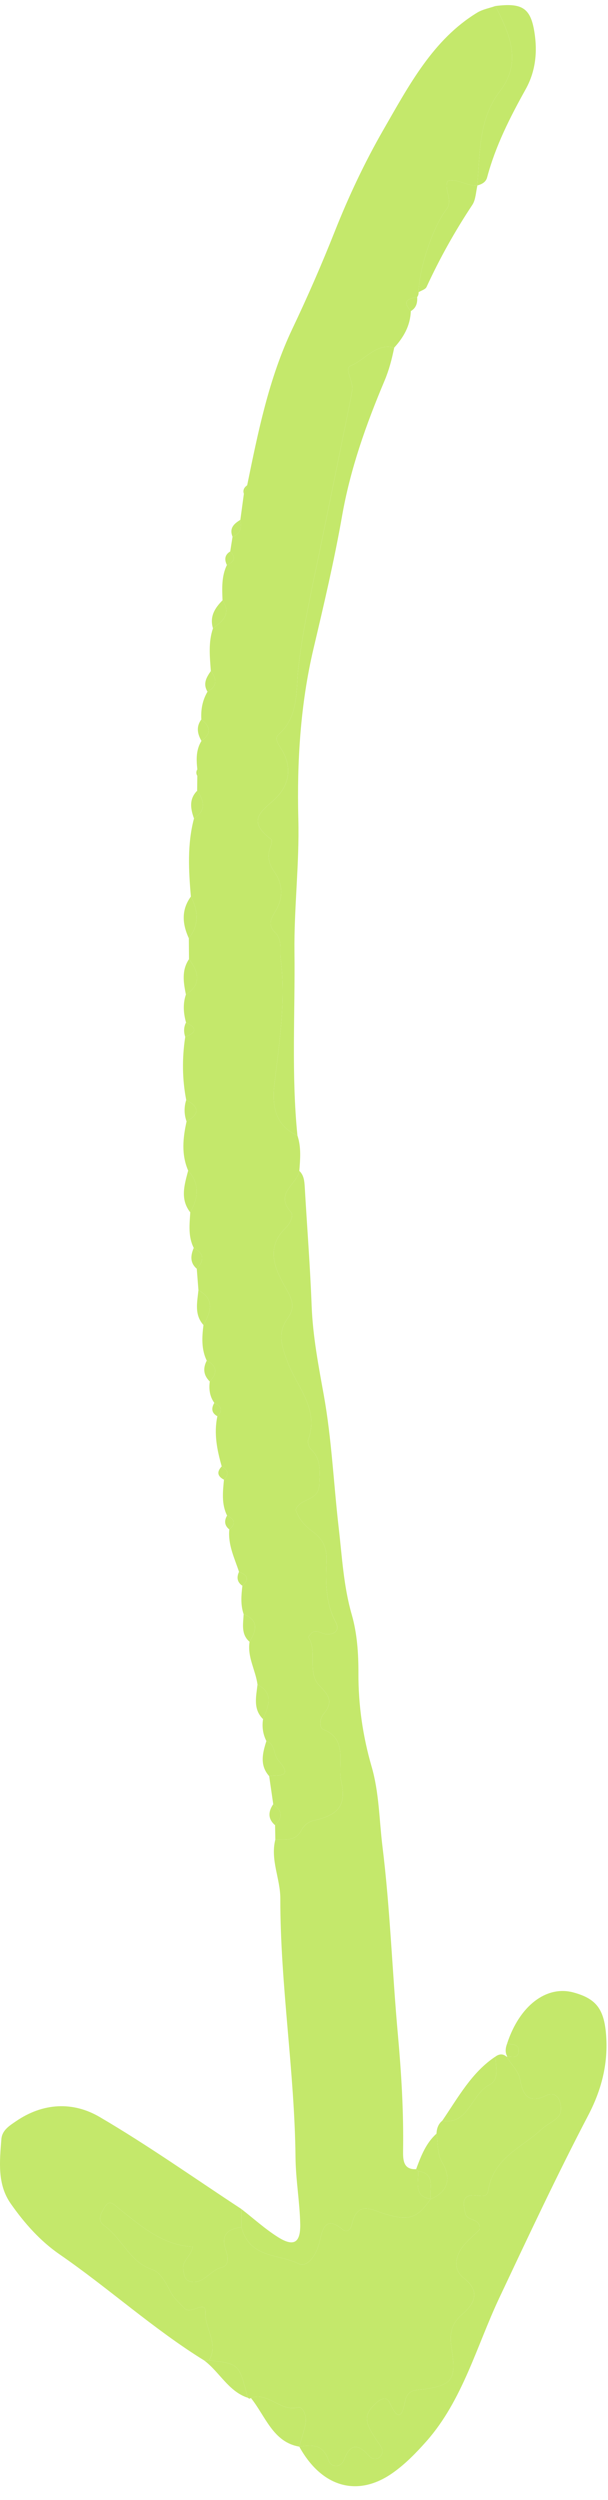 <svg width="38" height="156" viewBox="0 0 38 156" fill="none" xmlns="http://www.w3.org/2000/svg">
<path fill-rule="evenodd" clip-rule="evenodd" d="M11.638 68.637C11.384 67.331 11.376 66.017 11.576 64.703C12.262 64.447 12.357 64.152 11.626 63.803C11.466 63.222 11.421 62.642 11.618 62.061C12.613 61.421 12.416 60.657 11.813 59.849C11.808 59.417 11.806 58.984 11.802 58.55C12.449 57.716 12.405 56.843 11.929 55.945C11.79 54.31 11.697 52.678 12.124 51.072C12.877 50.588 12.789 49.989 12.321 49.344C12.325 49.035 12.328 48.725 12.332 48.417C12.372 48.377 12.452 48.327 12.446 48.297C12.424 48.194 12.372 48.102 12.333 48.004C12.265 47.386 12.249 46.78 12.592 46.232C13.225 45.781 13.157 45.334 12.584 44.891C12.546 44.27 12.657 43.688 12.969 43.16C13.574 42.834 13.573 42.389 13.177 41.873C13.114 40.978 13.012 40.084 13.31 39.211C13.874 38.772 14.488 38.352 13.908 37.457C13.878 36.705 13.842 35.953 14.181 35.256C14.592 35.073 14.802 34.832 14.389 34.41C14.438 34.104 14.486 33.8 14.533 33.495C15.042 33.328 15.108 32.922 15.022 32.436C15.096 31.896 15.169 31.356 15.242 30.816C15.31 30.636 15.381 30.454 15.449 30.276C16.133 26.939 16.804 23.604 18.269 20.523C19.217 18.532 20.104 16.504 20.92 14.448C21.793 12.248 22.794 10.127 23.962 8.097C25.556 5.333 27.062 2.467 29.825 0.788C30.166 0.581 30.581 0.508 30.962 0.376C31.837 2.097 32.654 3.854 31.248 5.684C29.906 7.427 30.009 9.529 29.828 11.572L29.842 11.564C29.196 11.655 28.588 11.089 27.961 11.309C27.776 11.975 28.337 12.491 27.889 13.08C27.01 14.239 26.176 16.868 26.162 18.233C26.17 18.348 26.14 18.449 26.072 18.537C25.562 18.632 25.088 18.742 25.676 19.412C25.644 20.337 25.217 21.057 24.638 21.693C23.504 21.388 22.826 22.46 21.918 22.823C21.465 23.003 22.158 23.857 22 24.432C21.962 24.569 21.953 24.718 21.925 24.861C21.281 28.02 20.642 31.177 19.99 34.334C19.496 36.739 18.952 39.121 18.657 41.583C18.488 42.993 18.708 44.701 17.414 45.827C17.121 46.083 17.41 46.452 17.605 46.775C18.185 47.729 18.146 48.728 17.446 49.577C16.738 50.437 15.118 51.033 16.966 52.383C17.018 52.42 16.976 52.668 16.924 52.793C16.67 53.395 16.794 53.898 17.156 54.416C17.7 55.196 17.705 56.05 17.214 56.861C16.93 57.331 16.725 57.729 17.2 58.196C17.665 58.652 17.474 59.281 17.545 59.846C17.865 62.467 17.464 65.041 17.153 67.624C16.985 69.033 17.213 70.243 18.59 70.857C18.833 71.58 18.764 72.324 18.708 73.064C18.56 73.92 17.138 74.452 18.188 75.641C18.385 75.868 18.104 76.379 17.865 76.608C16.574 77.852 17.178 79.165 17.84 80.337C18.238 81.045 18.496 81.538 17.976 82.266C17.32 83.185 17.6 84.004 17.998 85.048C18.577 86.564 19.966 87.915 19.261 89.852C19.206 90.004 19.309 90.32 19.436 90.439C20.108 91.061 19.978 91.862 19.952 92.665C19.916 93.688 18.728 93.466 18.482 94.212C18.697 94.849 19.109 95.254 19.549 95.576C20.173 96.029 20.444 96.58 20.408 97.397C20.352 98.707 20.337 100.005 20.982 101.224C21.262 101.752 20.894 102.005 20.386 101.971C20.028 101.948 19.637 101.492 19.269 102.163C19.866 103.041 19.166 104.372 19.968 105.187C20.57 105.796 20.84 106.213 20.224 106.948C19.988 107.229 19.918 107.804 20.218 107.923C21.774 108.541 21.08 110.041 21.322 111.125C21.662 112.647 21.177 113.241 19.624 113.597C19.249 113.684 19.002 113.893 18.834 114.208C18.444 114.931 17.802 114.765 17.208 114.787C17.202 114.491 17.197 114.192 17.192 113.893C17.688 113.401 17.633 112.965 17.077 112.579C16.993 111.996 16.909 111.413 16.824 110.831C17.354 110.733 18.382 110.965 17.4 109.851C17.082 109.488 17.208 108.819 16.649 108.64C16.432 108.209 16.365 107.752 16.441 107.271C16.765 106.471 17.144 105.663 16.094 105.117C15.976 104.219 15.448 103.405 15.598 102.447C16.037 101.732 16.181 101.091 15.228 100.724C15.028 100.143 15.078 99.548 15.149 98.951C15.649 98.502 15.4 98.263 14.938 98.081C14.657 97.221 14.238 96.397 14.332 95.436C14.792 95.053 14.632 94.784 14.192 94.569C13.836 93.853 13.926 93.091 13.997 92.331C14.356 91.975 14.233 91.713 13.857 91.5C13.565 90.477 13.356 89.447 13.586 88.373C13.978 87.975 13.79 87.728 13.393 87.538C13.11 87.141 13.044 86.689 13.112 86.204C13.597 85.677 13.578 85.236 12.921 84.903C12.577 84.191 12.621 83.439 12.716 82.681C13.181 81.861 13.437 81.075 12.402 80.505C12.368 80.061 12.333 79.616 12.298 79.169C12.78 78.644 12.761 78.203 12.109 77.868C11.75 77.162 11.845 76.404 11.892 75.652C12.394 74.751 12.501 73.872 11.76 73.044C11.325 72.036 11.432 71.009 11.66 69.977C12.478 69.517 12.473 69.07 11.638 68.637Z" fill="#C4E86B"/>
<path fill-rule="evenodd" clip-rule="evenodd" d="M17.208 114.787C17.802 114.765 18.444 114.932 18.834 114.208C19.004 113.895 19.249 113.684 19.624 113.597C21.178 113.243 21.664 112.647 21.322 111.125C21.08 110.041 21.774 108.54 20.218 107.923C19.92 107.804 19.989 107.23 20.225 106.948C20.841 106.212 20.57 105.795 19.969 105.187C19.166 104.372 19.868 103.041 19.269 102.163C19.637 101.492 20.028 101.947 20.388 101.971C20.894 102.006 21.264 101.751 20.984 101.223C20.338 100.006 20.352 98.707 20.408 97.397C20.444 96.579 20.173 96.031 19.549 95.576C19.109 95.256 18.698 94.848 18.482 94.212C18.729 93.466 19.916 93.686 19.952 92.665C19.978 91.862 20.108 91.062 19.436 90.439C19.31 90.32 19.206 90.004 19.262 89.851C19.966 87.915 18.577 86.565 17.998 85.048C17.6 84.005 17.321 83.185 17.976 82.266C18.497 81.54 18.238 81.044 17.84 80.337C17.178 79.164 16.574 77.851 17.866 76.608C18.104 76.379 18.385 75.868 18.188 75.641C17.138 74.452 18.56 73.92 18.708 73.064C18.989 73.328 19.024 73.679 19.046 74.054C19.189 76.532 19.385 79.008 19.478 81.486C19.552 83.394 19.909 85.231 20.245 87.096C20.73 89.807 20.853 92.592 21.17 95.34C21.38 97.144 21.473 98.971 21.978 100.727C22.324 101.926 22.405 103.167 22.402 104.412C22.394 106.4 22.678 108.347 23.225 110.231C23.698 111.858 23.7 113.552 23.902 115.2C24.385 119.094 24.513 123.036 24.868 126.954C25.085 129.358 25.23 131.756 25.193 134.171C25.184 134.77 25.197 135.392 26.008 135.356L26.136 135.486C26.166 136.186 25.844 137.072 26.924 137.212C26.046 138.44 25.556 138.591 24.072 138.151C23.269 137.914 22.341 137.266 21.994 138.795C21.922 139.126 21.681 139.339 21.404 139.111C20.38 138.264 20.162 139.015 19.969 139.898C19.801 140.66 19.225 141.528 18.668 141.254C17.425 140.634 15.601 140.935 15.09 138.974C15.088 138.596 15.086 138.218 15.085 137.84C15.848 138.432 16.573 139.092 17.381 139.599C18.356 140.211 18.789 139.959 18.764 138.779C18.734 137.398 18.485 136.019 18.47 134.638C18.414 129.228 17.514 123.879 17.52 118.464C17.522 117.238 16.886 116.059 17.208 114.787Z" fill="#C4E86B"/>
<path fill-rule="evenodd" clip-rule="evenodd" d="M15.09 138.974C15.601 140.935 17.425 140.635 18.668 141.254C19.225 141.53 19.801 140.659 19.969 139.898C20.162 139.014 20.38 138.264 21.404 139.111C21.681 139.338 21.922 139.126 21.994 138.795C22.341 137.264 23.269 137.914 24.072 138.151C25.556 138.591 26.046 138.439 26.924 137.212C28.001 136.768 28.222 135.928 27.648 134.956C27.293 134.353 27.396 133.744 27.28 133.14C27.296 132.816 27.392 132.533 27.642 132.331C29.285 132.617 29.462 130.647 30.589 130.091C31.246 129.767 30.954 128.943 30.98 128.319C31.204 128.164 31.426 128.139 31.649 128.327C31.946 128.805 32.421 129.251 32.508 129.769C32.712 130.971 33.202 131.215 34.19 130.735C34.506 130.58 34.87 130.715 34.994 131.149C35.101 131.512 35.106 131.9 34.817 132.159C34.513 132.432 34.126 132.6 33.828 132.879C32.606 134.025 30.849 134.619 30.514 136.683C30.437 137.159 30.037 137.013 29.692 136.988C28.796 136.919 28.962 137.583 29.093 138.143C29.208 138.625 30.086 138.383 29.964 139.14C29.614 139.483 29.225 139.787 28.929 140.173C28.437 140.812 28.336 141.649 28.961 142.127C30.118 143.011 29.586 143.815 28.894 144.403C28.174 145.016 28.092 145.668 28.221 146.505C28.52 148.455 28.305 148.803 26.584 149.075C26.053 149.157 25.476 149.041 25.32 149.84C25.086 151.052 24.789 150.869 24.35 149.916C24.16 149.5 23.78 149.696 23.501 149.952C22.716 150.676 22.734 151.129 23.661 152.445C23.833 152.692 23.997 152.928 23.825 153.207C23.64 153.508 23.289 153.477 23.112 153.284C22.445 152.565 21.946 152.331 21.485 153.521C21.298 154.007 20.681 153.977 20.525 153.509C20.168 152.445 19.446 152.585 18.701 152.659L18.704 152.668C18.838 152.192 19.001 151.723 19.096 151.237C19.19 150.775 18.933 150.136 18.624 150.219C17.525 150.513 16.752 149.224 15.684 149.635L15.58 149.679L15.484 149.616C14.941 147.496 14.941 147.496 13.068 147.283C13.682 146.243 12.801 145.317 12.836 144.281C12.868 143.464 11.92 144.481 11.513 144.024C11.237 143.711 10.89 143.441 10.698 143.076C10.388 142.492 10.045 141.792 9.52 141.621C8.118 141.168 7.629 139.668 6.536 138.896C6.046 138.549 6.302 138.14 6.512 137.773C6.838 137.199 7.068 137.523 7.437 137.816C8.828 138.921 10.193 140.115 12.049 140.195C11.94 140.816 11.35 141.059 11.456 141.659C11.506 141.956 11.549 142.261 11.842 142.351C12.693 142.609 13.114 141.655 13.845 141.489C14.333 141.379 14.26 140.828 14.112 140.391C13.769 139.38 14.308 139.08 15.09 138.974Z" fill="#C4E86B"/>
<path fill-rule="evenodd" clip-rule="evenodd" d="M15.09 138.974C14.308 139.08 13.769 139.38 14.112 140.391C14.26 140.828 14.333 141.379 13.845 141.489C13.114 141.655 12.693 142.609 11.842 142.351C11.549 142.261 11.506 141.956 11.456 141.659C11.35 141.059 11.94 140.816 12.049 140.195C10.193 140.115 8.828 138.921 7.437 137.816C7.068 137.523 6.838 137.199 6.512 137.773C6.302 138.14 6.046 138.549 6.536 138.896C7.629 139.668 8.118 141.168 9.52 141.621C10.045 141.792 10.388 142.492 10.698 143.076C10.89 143.441 11.237 143.711 11.513 144.024C11.92 144.481 12.868 143.464 12.836 144.281C12.801 145.317 13.682 146.243 13.066 147.283C12.964 147.3 12.861 147.301 12.757 147.287C9.59 145.331 6.794 142.785 3.724 140.671C2.518 139.841 1.521 138.723 0.664 137.495C-0.179 136.291 -0.02 134.863 0.086 133.48C0.129 132.925 0.588 132.644 0.992 132.368C2.689 131.205 4.556 131.12 6.225 132.096C9.25 133.865 12.138 135.909 15.085 137.839C15.086 138.217 15.088 138.596 15.09 138.974Z" fill="#C4E86B"/>
<path fill-rule="evenodd" clip-rule="evenodd" d="M18.701 152.659C19.448 152.585 20.166 152.444 20.525 153.509C20.681 153.977 21.297 154.007 21.485 153.521C21.946 152.331 22.446 152.565 23.112 153.284C23.29 153.477 23.638 153.508 23.825 153.207C23.996 152.928 23.834 152.691 23.66 152.444C22.734 151.129 22.717 150.676 23.501 149.952C23.781 149.696 24.161 149.5 24.35 149.916C24.789 150.869 25.086 151.052 25.32 149.84C25.474 149.041 26.053 149.157 26.584 149.075C28.304 148.801 28.521 148.455 28.221 146.505C28.092 145.667 28.174 145.016 28.894 144.403C29.586 143.815 30.12 143.011 28.961 142.127C28.336 141.649 28.437 140.812 28.929 140.173C29.225 139.787 29.616 139.483 29.964 139.14C30.088 138.383 29.208 138.625 29.093 138.143C28.962 137.583 28.797 136.919 29.692 136.988C30.037 137.013 30.437 137.159 30.514 136.683C30.848 134.619 32.606 134.025 33.828 132.879C34.128 132.6 34.513 132.432 34.817 132.159C35.105 131.9 35.102 131.512 34.994 131.149C34.87 130.715 34.506 130.58 34.19 130.735C33.202 131.215 32.713 130.971 32.508 129.769C32.421 129.249 31.946 128.805 31.649 128.327C31.649 128.327 31.7 128.327 31.703 128.328C32 128.337 32.412 128.467 32.416 127.969C32.42 127.513 31.982 127.593 31.696 127.513C32.466 125.156 34.156 123.861 35.858 124.332C37.171 124.695 37.702 125.28 37.858 126.731C38.055 128.601 37.64 130.319 36.774 131.976C34.815 135.717 33.019 139.549 31.21 143.379C29.784 146.399 28.915 149.78 26.646 152.34C25.98 153.091 25.294 153.788 24.51 154.332C22.314 155.855 20.085 155.177 18.701 152.659Z" fill="#C4E86B"/>
<path fill-rule="evenodd" clip-rule="evenodd" d="M18.59 70.857C17.212 70.243 16.985 69.034 17.153 67.624C17.464 65.043 17.865 62.468 17.545 59.846C17.474 59.282 17.664 58.653 17.2 58.196C16.725 57.73 16.929 57.332 17.214 56.861C17.705 56.052 17.701 55.196 17.156 54.416C16.794 53.898 16.67 53.395 16.924 52.793C16.976 52.669 17.018 52.419 16.967 52.383C15.119 51.033 16.739 50.437 17.447 49.578C18.147 48.727 18.186 47.73 17.605 46.775C17.41 46.452 17.121 46.083 17.414 45.827C18.706 44.703 18.489 42.993 18.657 41.583C18.953 39.123 19.496 36.739 19.991 34.335C20.643 31.177 21.282 28.02 21.925 24.861C21.954 24.718 21.963 24.57 22 24.433C22.159 23.857 21.464 23.004 21.918 22.823C22.826 22.46 23.504 21.388 24.638 21.693C24.494 22.405 24.316 23.09 24.03 23.766C22.886 26.479 21.9 29.234 21.378 32.205C20.89 34.982 20.24 37.739 19.591 40.489C18.776 43.947 18.555 47.533 18.646 51.121C18.718 53.889 18.372 56.659 18.404 59.405C18.45 63.219 18.205 67.048 18.59 70.857Z" fill="#C4E86B"/>
<path fill-rule="evenodd" clip-rule="evenodd" d="M29.828 11.572C30.009 9.529 29.906 7.427 31.248 5.684C32.653 3.855 31.838 2.097 30.962 0.376C32.63 0.161 33.161 0.502 33.399 1.992C33.602 3.249 33.473 4.461 32.853 5.572C31.879 7.32 30.971 9.097 30.445 11.072C30.365 11.373 30.104 11.504 29.828 11.572Z" fill="#C4E86B"/>
<path fill-rule="evenodd" clip-rule="evenodd" d="M26.162 18.233C26.176 16.868 27.01 14.24 27.889 13.08C28.337 12.491 27.776 11.973 27.961 11.309C28.588 11.089 29.196 11.653 29.842 11.564C29.74 11.973 29.737 12.459 29.521 12.784C28.441 14.411 27.487 16.112 26.661 17.904C26.588 18.064 26.333 18.125 26.162 18.233Z" fill="#C4E86B"/>
<path fill-rule="evenodd" clip-rule="evenodd" d="M15.684 149.635C16.752 149.224 17.525 150.515 18.624 150.219C18.933 150.137 19.19 150.773 19.096 151.237C19 151.721 18.837 152.192 18.704 152.668C17.061 152.389 16.59 150.761 15.684 149.635Z" fill="#C4E86B"/>
<path fill-rule="evenodd" clip-rule="evenodd" d="M30.98 128.319C30.953 128.944 31.246 129.766 30.589 130.092C29.462 130.648 29.285 132.617 27.642 132.331C28.636 130.877 29.492 129.293 30.98 128.319Z" fill="#C4E86B"/>
<path fill-rule="evenodd" clip-rule="evenodd" d="M27.28 133.14C27.396 133.744 27.293 134.353 27.648 134.956C28.222 135.928 28.001 136.768 26.924 137.212C26.825 136.55 27.249 135.612 26.136 135.486L26.008 135.356C26.31 134.535 26.624 133.723 27.28 133.14Z" fill="#C4E86B"/>
<path fill-rule="evenodd" clip-rule="evenodd" d="M12.757 147.287C12.861 147.301 12.964 147.3 13.066 147.283C14.941 147.496 14.941 147.496 15.483 149.617C14.287 149.229 13.712 148.001 12.757 147.287Z" fill="#C4E86B"/>
<path fill-rule="evenodd" clip-rule="evenodd" d="M16.649 108.64C17.208 108.819 17.084 109.489 17.4 109.851C18.382 110.965 17.354 110.733 16.824 110.831C16.22 110.151 16.406 109.399 16.649 108.64Z" fill="#C4E86B"/>
<path fill-rule="evenodd" clip-rule="evenodd" d="M11.76 73.044C12.502 73.872 12.396 74.751 11.892 75.652C11.24 74.819 11.528 73.929 11.76 73.044Z" fill="#C4E86B"/>
<path fill-rule="evenodd" clip-rule="evenodd" d="M11.929 55.945C12.404 56.843 12.449 57.716 11.802 58.55C11.39 57.656 11.321 56.781 11.929 55.945Z" fill="#C4E86B"/>
<path fill-rule="evenodd" clip-rule="evenodd" d="M11.813 59.849C12.416 60.657 12.614 61.421 11.619 62.062C11.466 61.304 11.341 60.547 11.813 59.849Z" fill="#C4E86B"/>
<path fill-rule="evenodd" clip-rule="evenodd" d="M16.094 105.117C17.144 105.661 16.765 106.472 16.441 107.271C15.806 106.649 16.009 105.873 16.094 105.117Z" fill="#C4E86B"/>
<path fill-rule="evenodd" clip-rule="evenodd" d="M12.716 82.681C13.181 81.861 13.437 81.075 12.402 80.505C12.326 81.26 12.134 82.036 12.716 82.681Z" fill="#C4E86B"/>
<path fill-rule="evenodd" clip-rule="evenodd" d="M15.598 102.447C16.037 101.732 16.181 101.091 15.228 100.724C15.198 101.337 15.053 101.979 15.598 102.447Z" fill="#C4E86B"/>
<path fill-rule="evenodd" clip-rule="evenodd" d="M13.908 37.457C14.489 38.35 13.875 38.771 13.311 39.21C13.087 38.461 13.437 37.934 13.908 37.457Z" fill="#C4E86B"/>
<path fill-rule="evenodd" clip-rule="evenodd" d="M12.321 49.344C12.789 49.989 12.877 50.589 12.124 51.072C11.905 50.459 11.806 49.86 12.321 49.344Z" fill="#C4E86B"/>
<path fill-rule="evenodd" clip-rule="evenodd" d="M12.584 44.891C13.157 45.334 13.225 45.782 12.591 46.233C12.336 45.787 12.25 45.341 12.584 44.891Z" fill="#C4E86B"/>
<path fill-rule="evenodd" clip-rule="evenodd" d="M11.66 69.977C12.478 69.517 12.473 69.07 11.638 68.637C11.498 69.087 11.502 69.533 11.66 69.977Z" fill="#C4E86B"/>
<path fill-rule="evenodd" clip-rule="evenodd" d="M12.109 77.868C12.761 78.201 12.78 78.644 12.298 79.169C11.866 78.799 11.906 78.345 12.109 77.868Z" fill="#C4E86B"/>
<path fill-rule="evenodd" clip-rule="evenodd" d="M12.921 84.903C13.58 85.236 13.597 85.678 13.112 86.205C12.722 85.825 12.668 85.391 12.921 84.903Z" fill="#C4E86B"/>
<path fill-rule="evenodd" clip-rule="evenodd" d="M17.077 112.579C17.634 112.965 17.689 113.401 17.193 113.893C16.737 113.498 16.754 113.053 17.077 112.579Z" fill="#C4E86B"/>
<path fill-rule="evenodd" clip-rule="evenodd" d="M12.969 43.16C13.574 42.834 13.573 42.389 13.177 41.873C12.906 42.264 12.664 42.661 12.969 43.16Z" fill="#C4E86B"/>
<path fill-rule="evenodd" clip-rule="evenodd" d="M31.696 127.513C31.98 127.593 32.422 127.513 32.416 127.969C32.414 128.465 32.001 128.338 31.704 128.327C31.553 128.056 31.595 127.785 31.696 127.513Z" fill="#C4E86B"/>
<path fill-rule="evenodd" clip-rule="evenodd" d="M15.022 32.436C15.108 32.922 15.044 33.327 14.533 33.495C14.312 32.934 14.644 32.673 15.022 32.436Z" fill="#C4E86B"/>
<path fill-rule="evenodd" clip-rule="evenodd" d="M25.676 19.412C25.088 18.742 25.564 18.632 26.072 18.537C26.101 18.915 26.002 19.225 25.676 19.412Z" fill="#C4E86B"/>
<path fill-rule="evenodd" clip-rule="evenodd" d="M14.389 34.41C14.802 34.831 14.593 35.073 14.181 35.256C14.008 34.904 14.052 34.614 14.389 34.41Z" fill="#C4E86B"/>
<path fill-rule="evenodd" clip-rule="evenodd" d="M13.393 87.538C13.789 87.728 13.978 87.975 13.586 88.373C13.226 88.174 13.19 87.889 13.393 87.538Z" fill="#C4E86B"/>
<path fill-rule="evenodd" clip-rule="evenodd" d="M11.626 63.803C12.358 64.152 12.264 64.445 11.576 64.703C11.476 64.394 11.478 64.094 11.626 63.803Z" fill="#C4E86B"/>
<path fill-rule="evenodd" clip-rule="evenodd" d="M15.149 98.951C15.649 98.502 15.4 98.263 14.938 98.081C14.773 98.437 14.828 98.732 15.149 98.951Z" fill="#C4E86B"/>
<path fill-rule="evenodd" clip-rule="evenodd" d="M14.332 95.436C14.792 95.053 14.632 94.784 14.192 94.569C13.998 94.904 14.033 95.196 14.332 95.436Z" fill="#C4E86B"/>
<path fill-rule="evenodd" clip-rule="evenodd" d="M13.997 92.331C14.356 91.975 14.233 91.713 13.857 91.5C13.53 91.849 13.594 92.12 13.997 92.331Z" fill="#C4E86B"/>
<path fill-rule="evenodd" clip-rule="evenodd" d="M15.449 30.276C15.381 30.456 15.312 30.637 15.242 30.816C15.16 30.568 15.276 30.408 15.449 30.276Z" fill="#C4E86B"/>
<path fill-rule="evenodd" clip-rule="evenodd" d="M12.333 48.004C12.372 48.102 12.424 48.194 12.446 48.297C12.452 48.327 12.372 48.377 12.332 48.417C12.25 48.279 12.25 48.142 12.333 48.004Z" fill="#C4E86B"/>
<path fill-rule="evenodd" clip-rule="evenodd" d="M26.136 135.486C27.249 135.611 26.825 136.551 26.924 137.212C25.842 137.072 26.166 136.186 26.136 135.486Z" fill="#C4E86B"/>
</svg>
